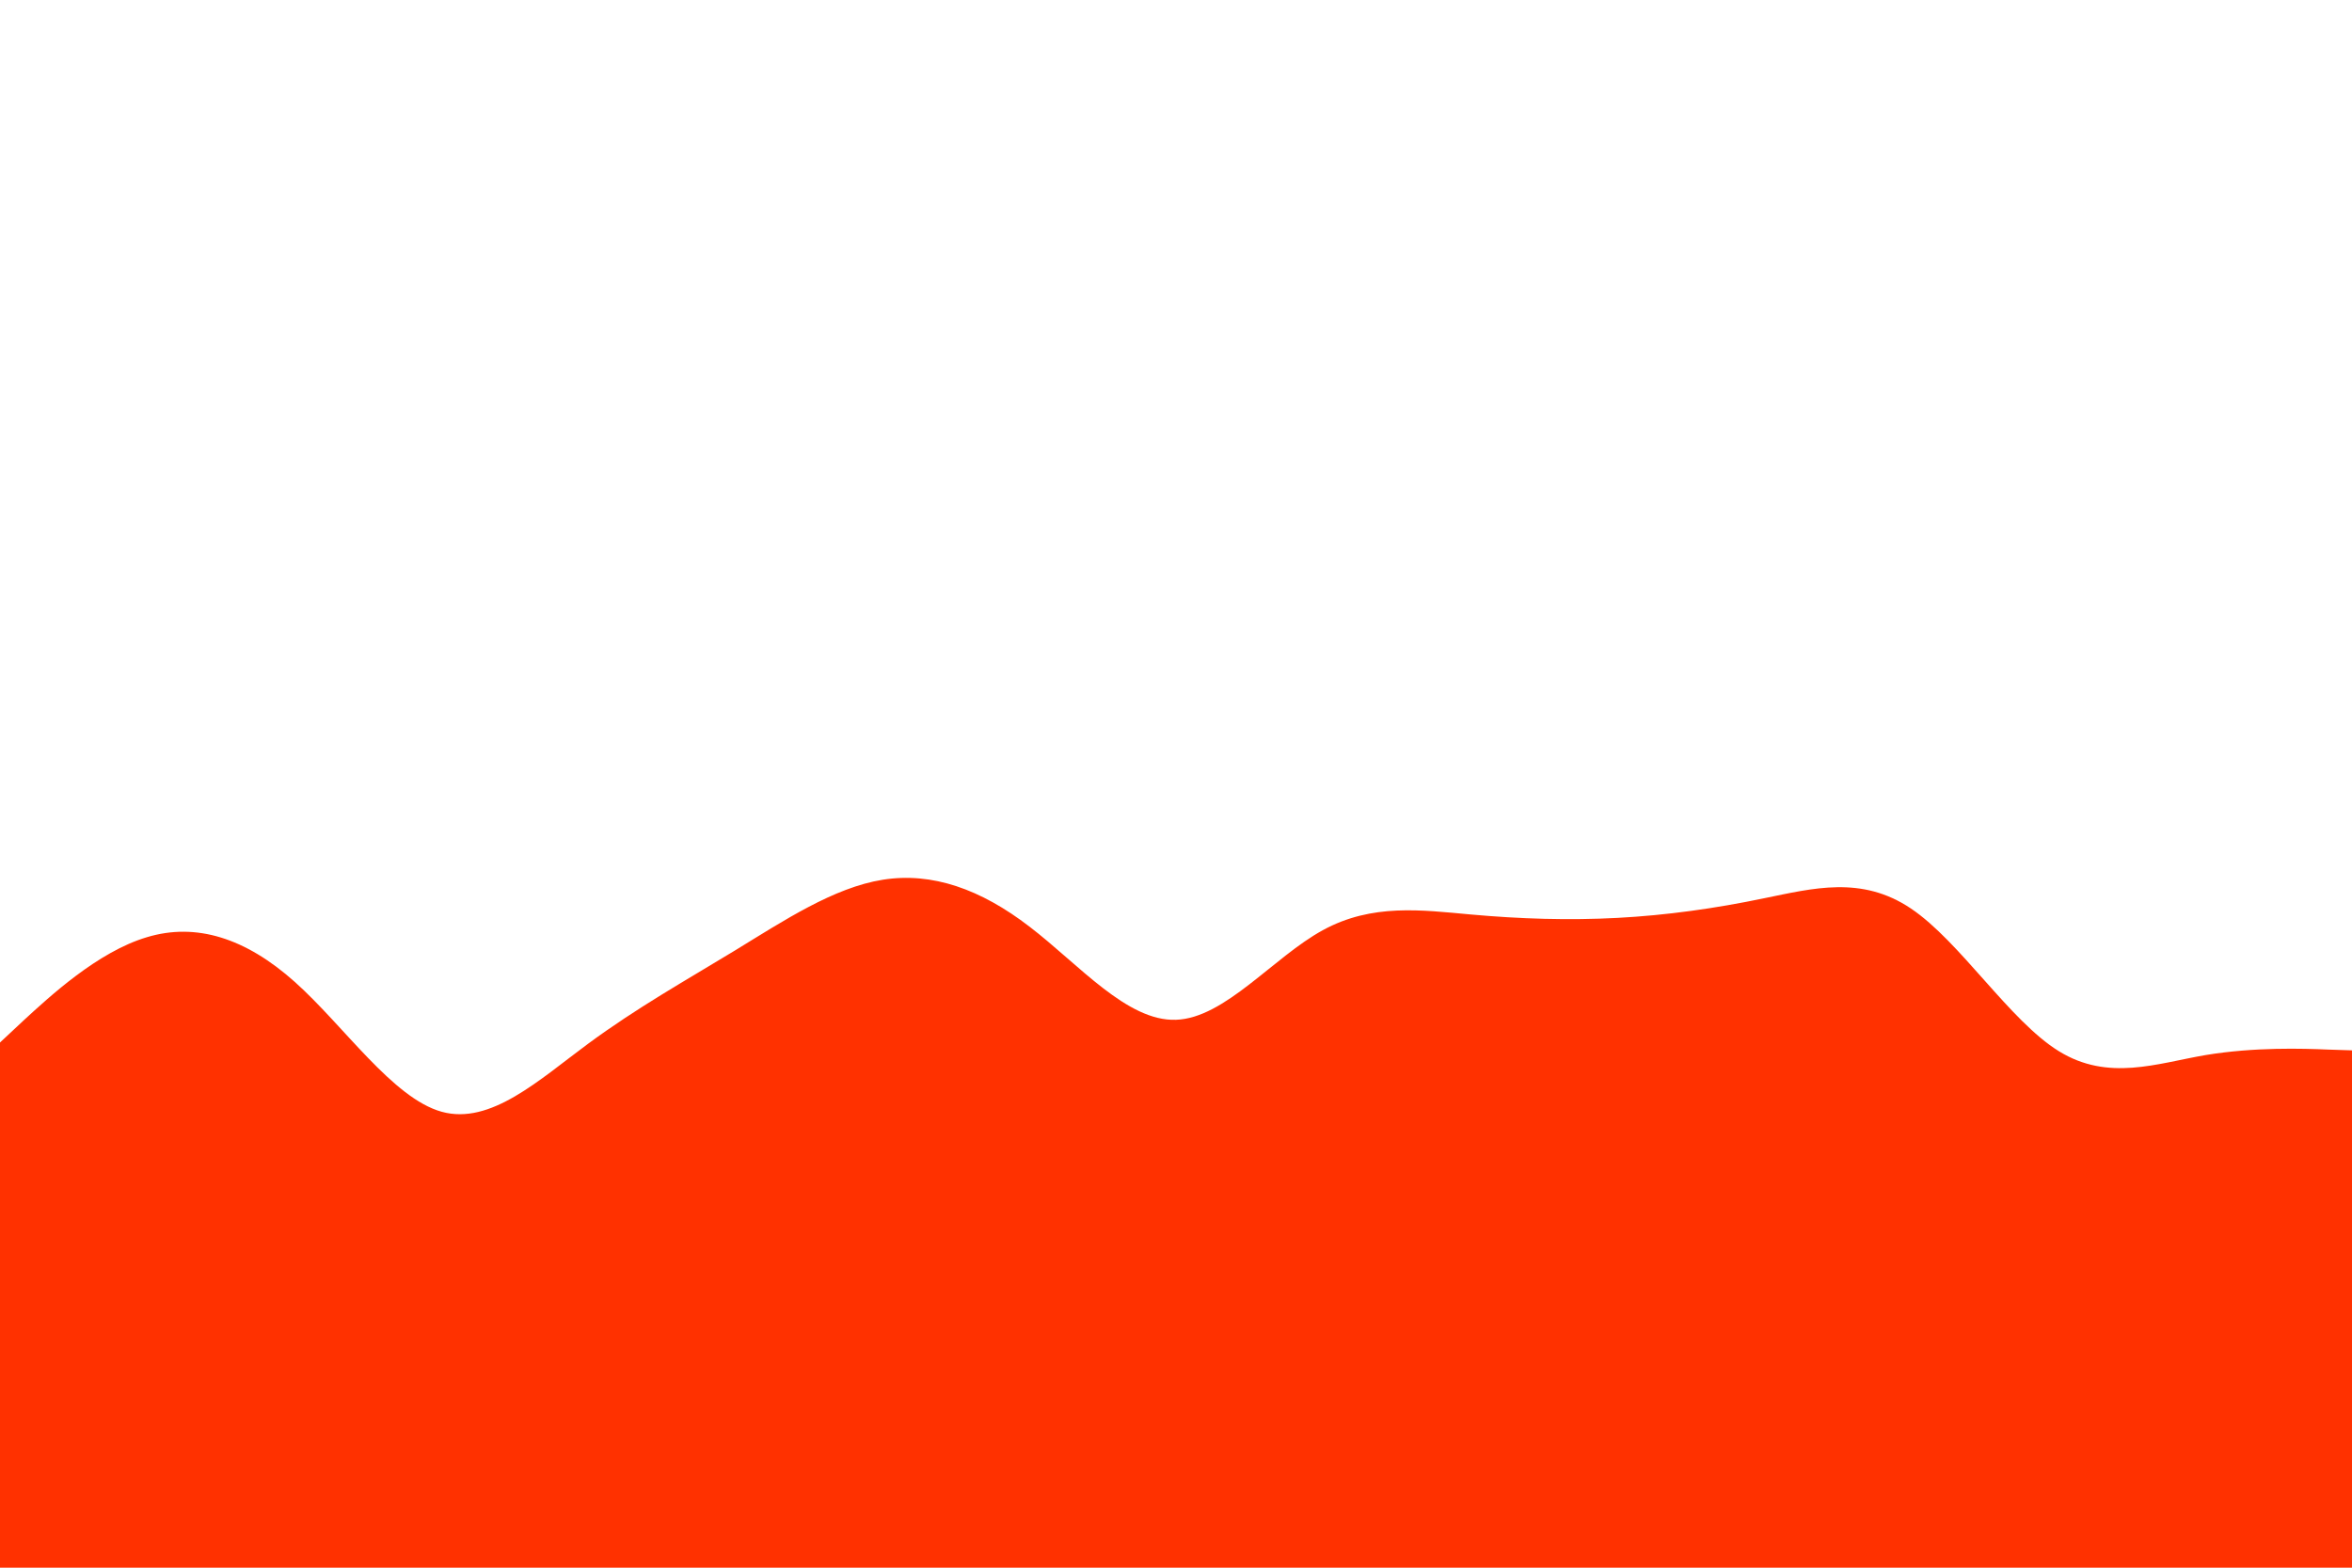 <svg id="visual" viewBox="0 0 900 600" width="900" height="600" xmlns="http://www.w3.org/2000/svg" xmlns:xlink="http://www.w3.org/1999/xlink" version="1.1"><path d="M0 399L9.3 390.3C18.7 381.7 37.3 364.3 56.2 358.7C75 353 94 359 112.8 375.8C131.7 392.7 150.3 420.3 169 425.5C187.7 430.7 206.3 413.3 225 399.5C243.7 385.7 262.3 375.3 281.2 363.8C300 352.3 319 339.7 337.8 336.7C356.7 333.7 375.3 340.3 394 354.7C412.7 369 431.3 391 450 390.3C468.7 389.7 487.3 366.3 506.2 356C525 345.7 544 348.3 562.8 350C581.7 351.7 600.3 352.3 619 351.3C637.7 350.3 656.3 347.7 675 343.8C693.7 340 712.3 335 731.2 347.7C750 360.3 769 390.7 787.8 402.3C806.7 414 825.3 407 844 403.8C862.7 400.7 881.3 401.3 890.7 401.7L900 402L900 601L890.7 601C881.3 601 862.7 601 844 601C825.3 601 806.7 601 787.8 601C769 601 750 601 731.2 601C712.3 601 693.7 601 675 601C656.3 601 637.7 601 619 601C600.3 601 581.7 601 562.8 601C544 601 525 601 506.2 601C487.3 601 468.7 601 450 601C431.3 601 412.7 601 394 601C375.3 601 356.7 601 337.8 601C319 601 300 601 281.2 601C262.3 601 243.7 601 225 601C206.3 601 187.7 601 169 601C150.3 601 131.7 601 112.8 601C94 601 75 601 56.2 601C37.3 601 18.7 601 9.3 601L0 601Z" fill="#ff3100" stroke-linecap="round" stroke-linejoin="miter"></path></svg>